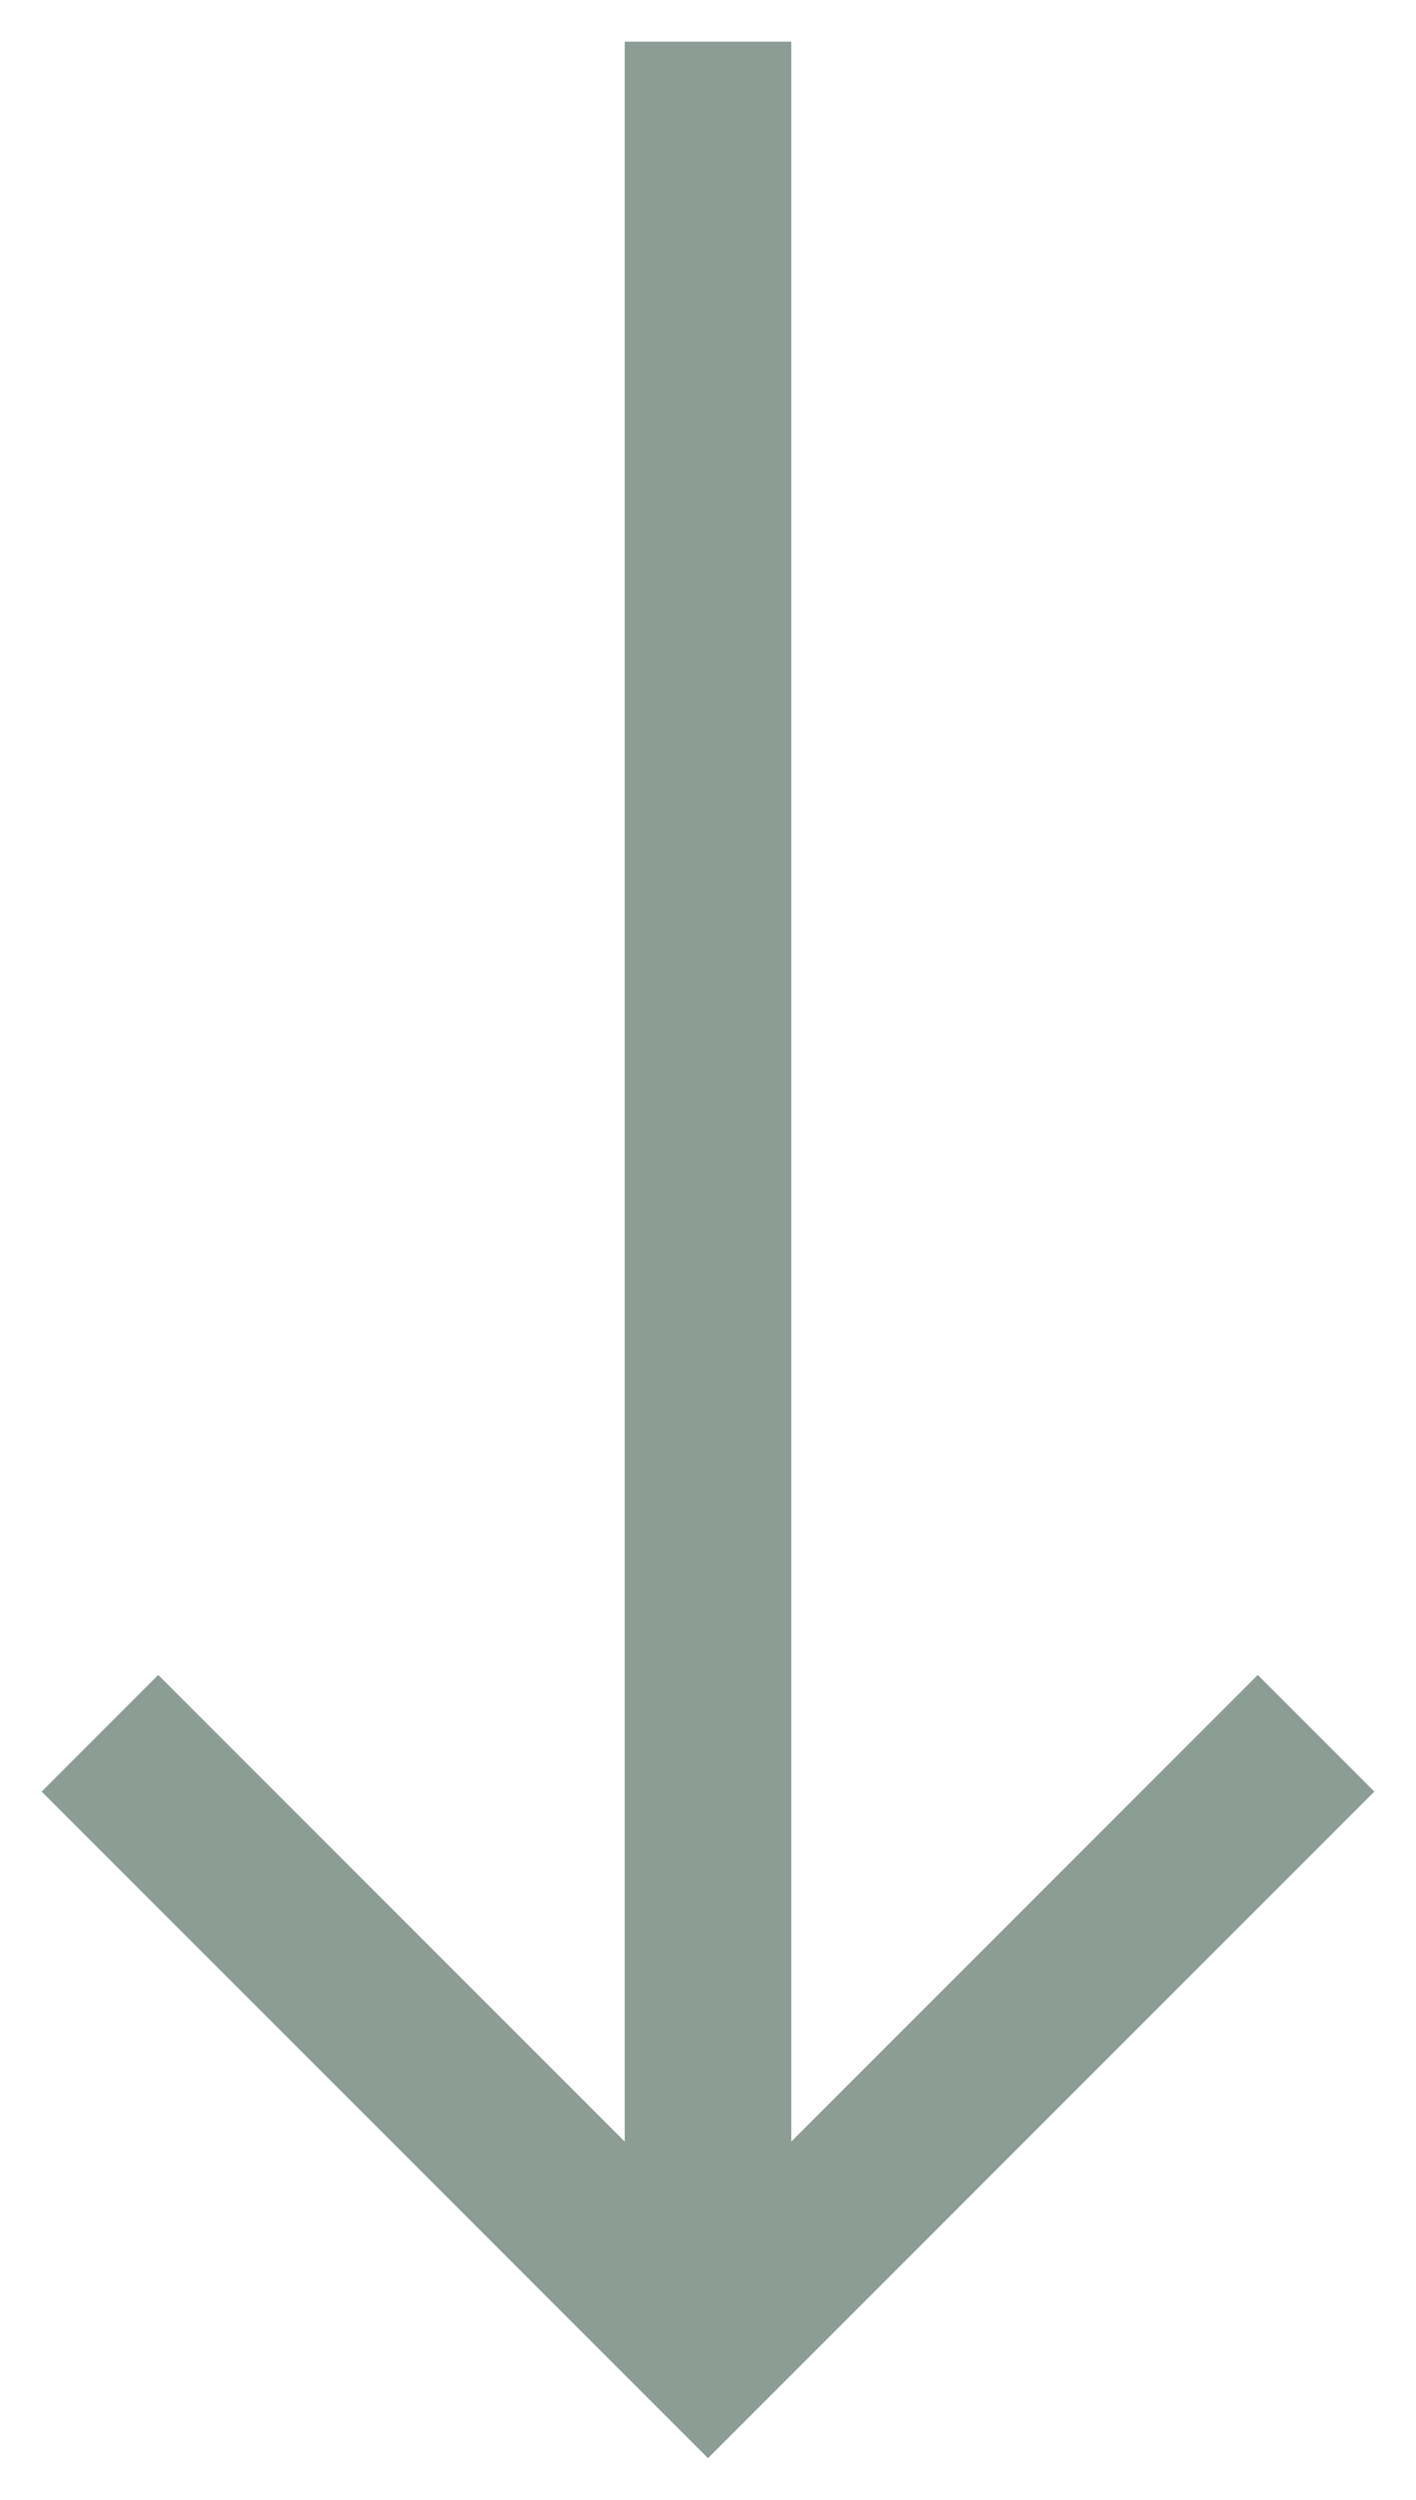 <?xml version="1.0" encoding="UTF-8"?>
<svg width="17px" height="30px" viewBox="0 0 17 30" version="1.1" xmlns="http://www.w3.org/2000/svg" xmlns:xlink="http://www.w3.org/1999/xlink">
    <!-- Generator: Sketch 56.2 (81672) - https://sketch.com -->
    <title>Shape</title>
    <desc>Created with Sketch.</desc>
    <g id="Page-1" stroke="none" stroke-width="1" fill="none" fill-rule="evenodd">
        <g id="311,-Mobile" transform="translate(-144, -1678)" fill="#8C9D96">
            <g id="How-it-Works" transform="translate(0, 1406)">
                <g id="Flow---How-it-works" transform="translate(49, 123)">
                    <polygon id="Shape" transform="translate(103.5, 164) rotate(90) translate(-103.5, -164) " points="110 156 108.6 157.4 114.2 163 89 163 89 165 114.2 165 108.6 170.6 110 172 118 164"></polygon>
                </g>
            </g>
        </g>
    </g>
</svg>